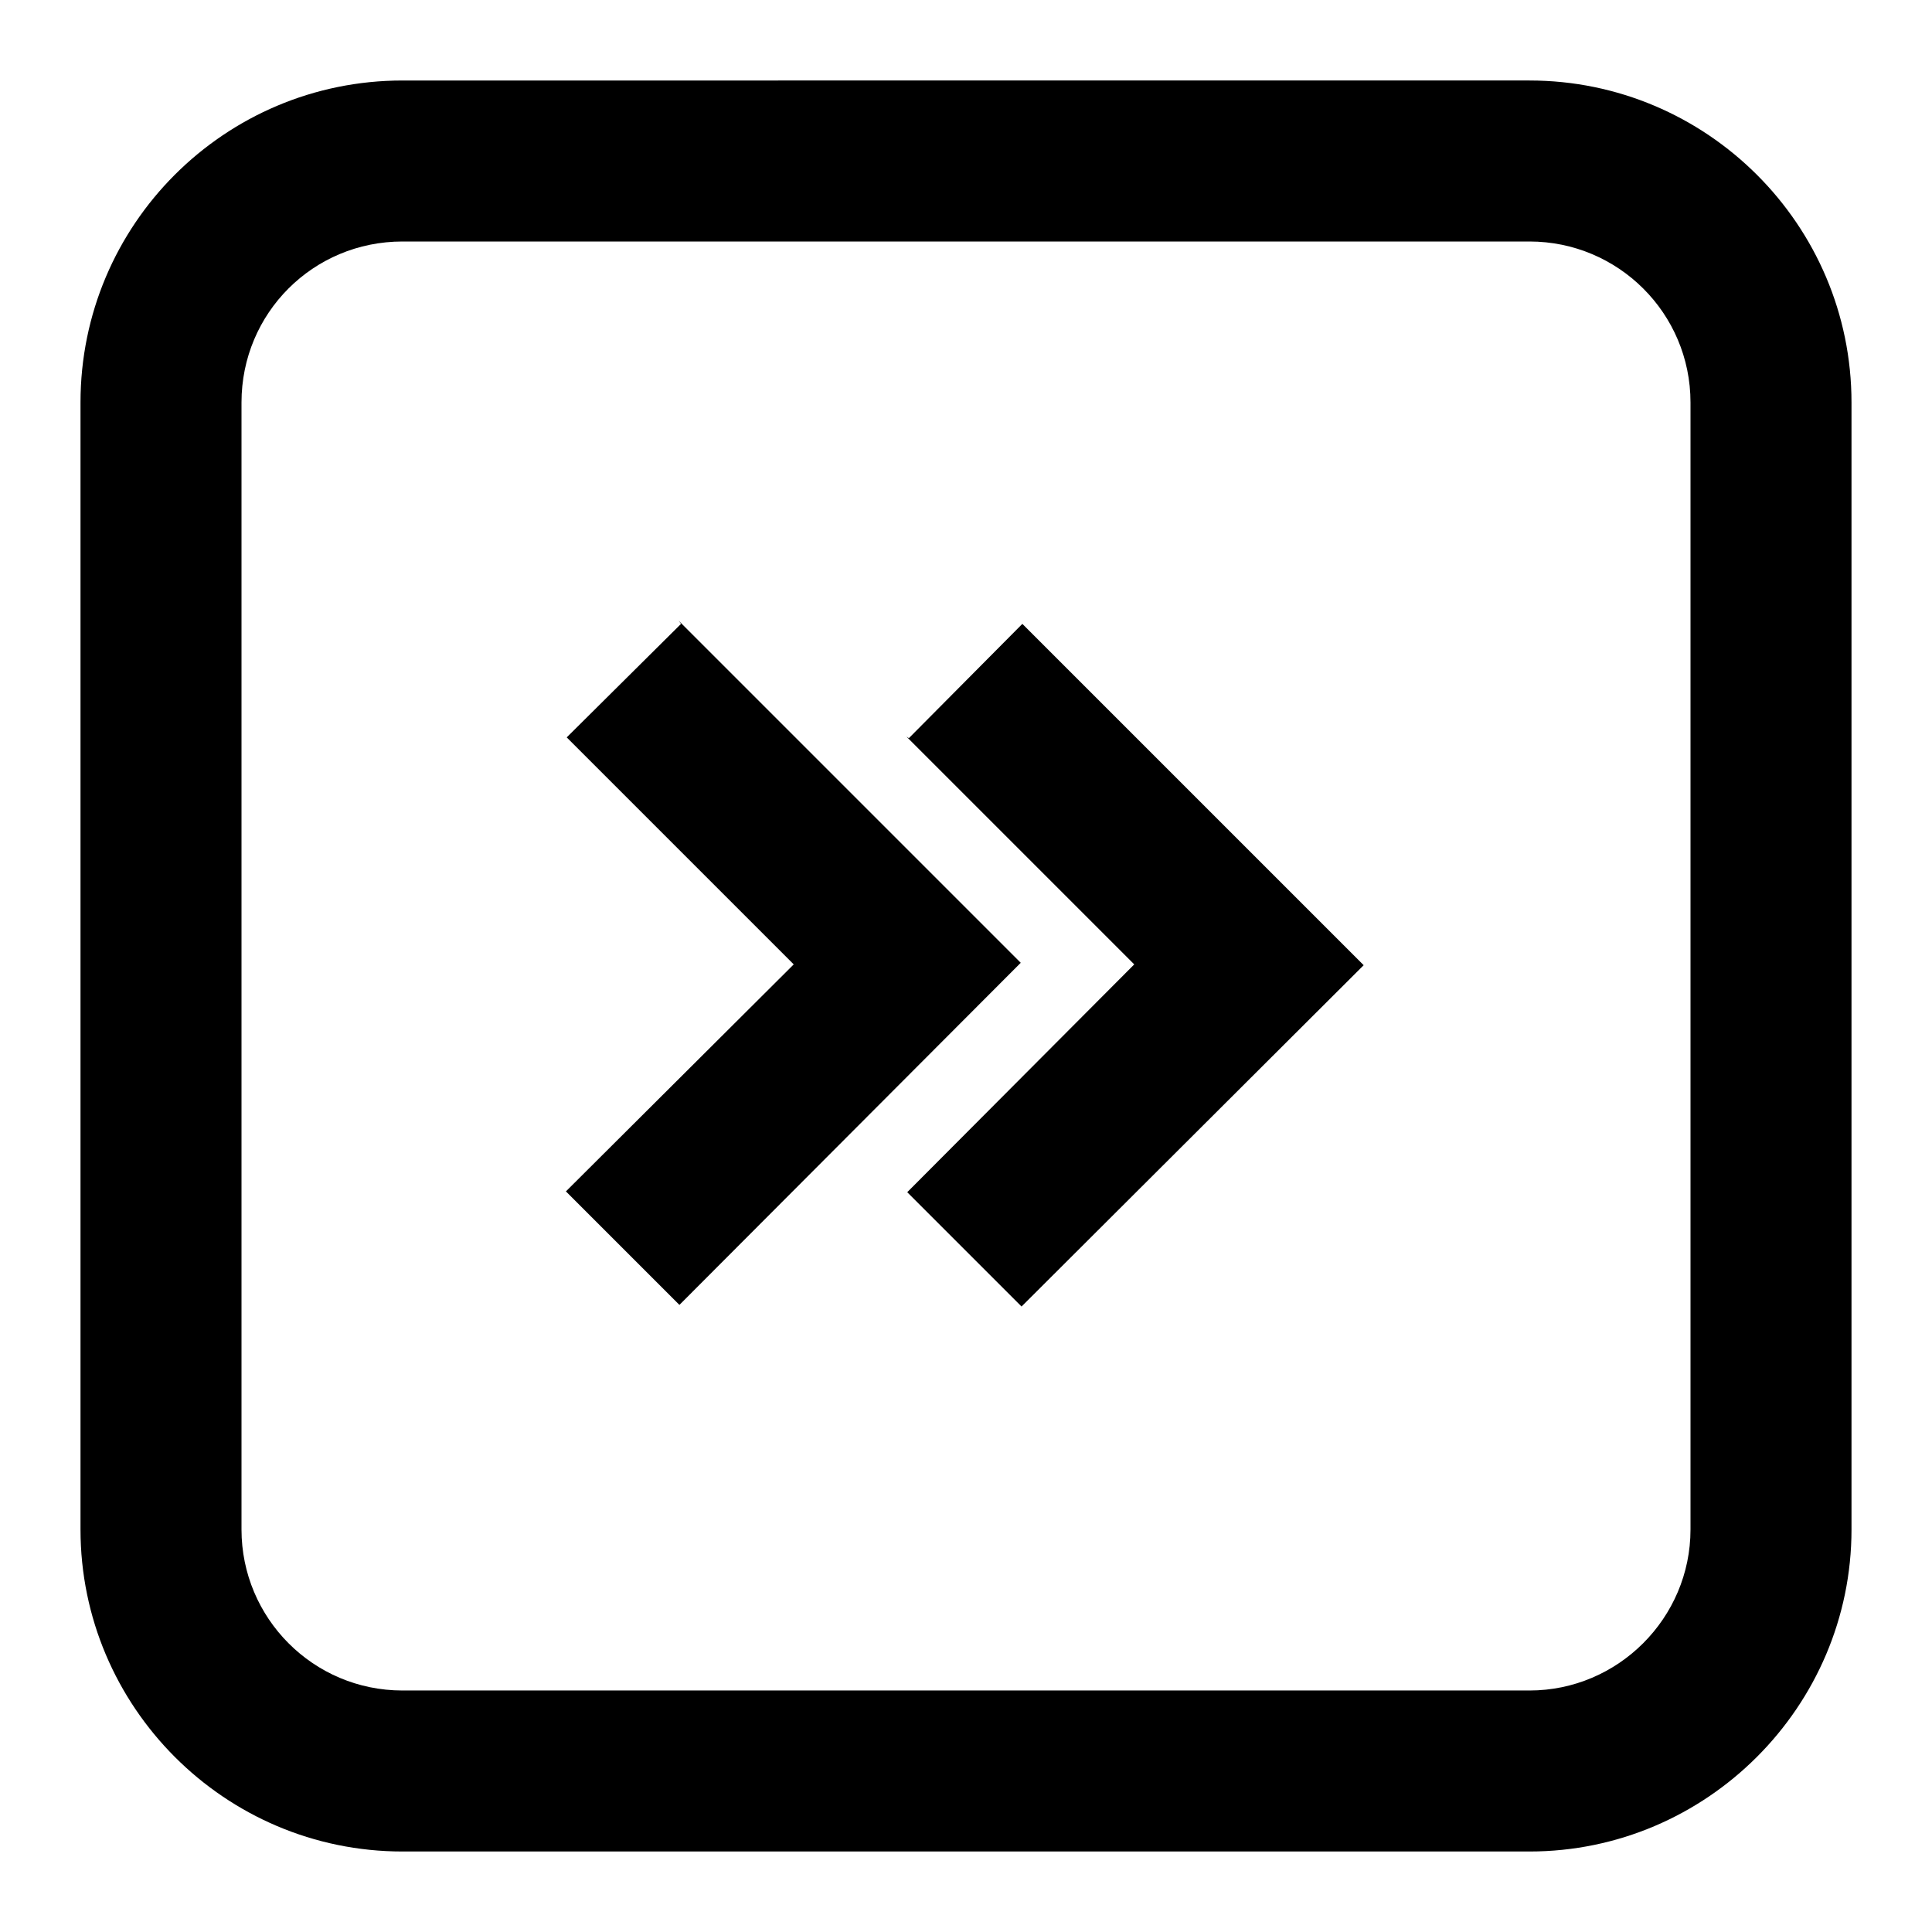 <svg viewBox="0 0 24 24" xmlns="http://www.w3.org/2000/svg"><g><path d="M8.46 7.75L7.04 9.16l2.82 2.82 -2.83 2.82 1.41 1.41 4.24-4.25 -4.25-4.25Z"/><path d="M11.29 9.17l1.41-1.42 4.24 4.24 -4.25 4.24 -1.42-1.42 2.82-2.83 -2.83-2.83Z"/><path fill-rule="evenodd" d="M23 5c0-2.21-1.8-4-4-4H5C2.79 1 1 2.79 1 5v14c0 2.2 1.79 4 4 4h14c2.2 0 4-1.8 4-4V5Zm-4-2H5c-1.11 0-2 .89-2 2v14c0 1.1.89 2 2 2h14c1.1 0 2-.9 2-2V5c0-1.11-.9-2-2-2Z"/></g></svg>